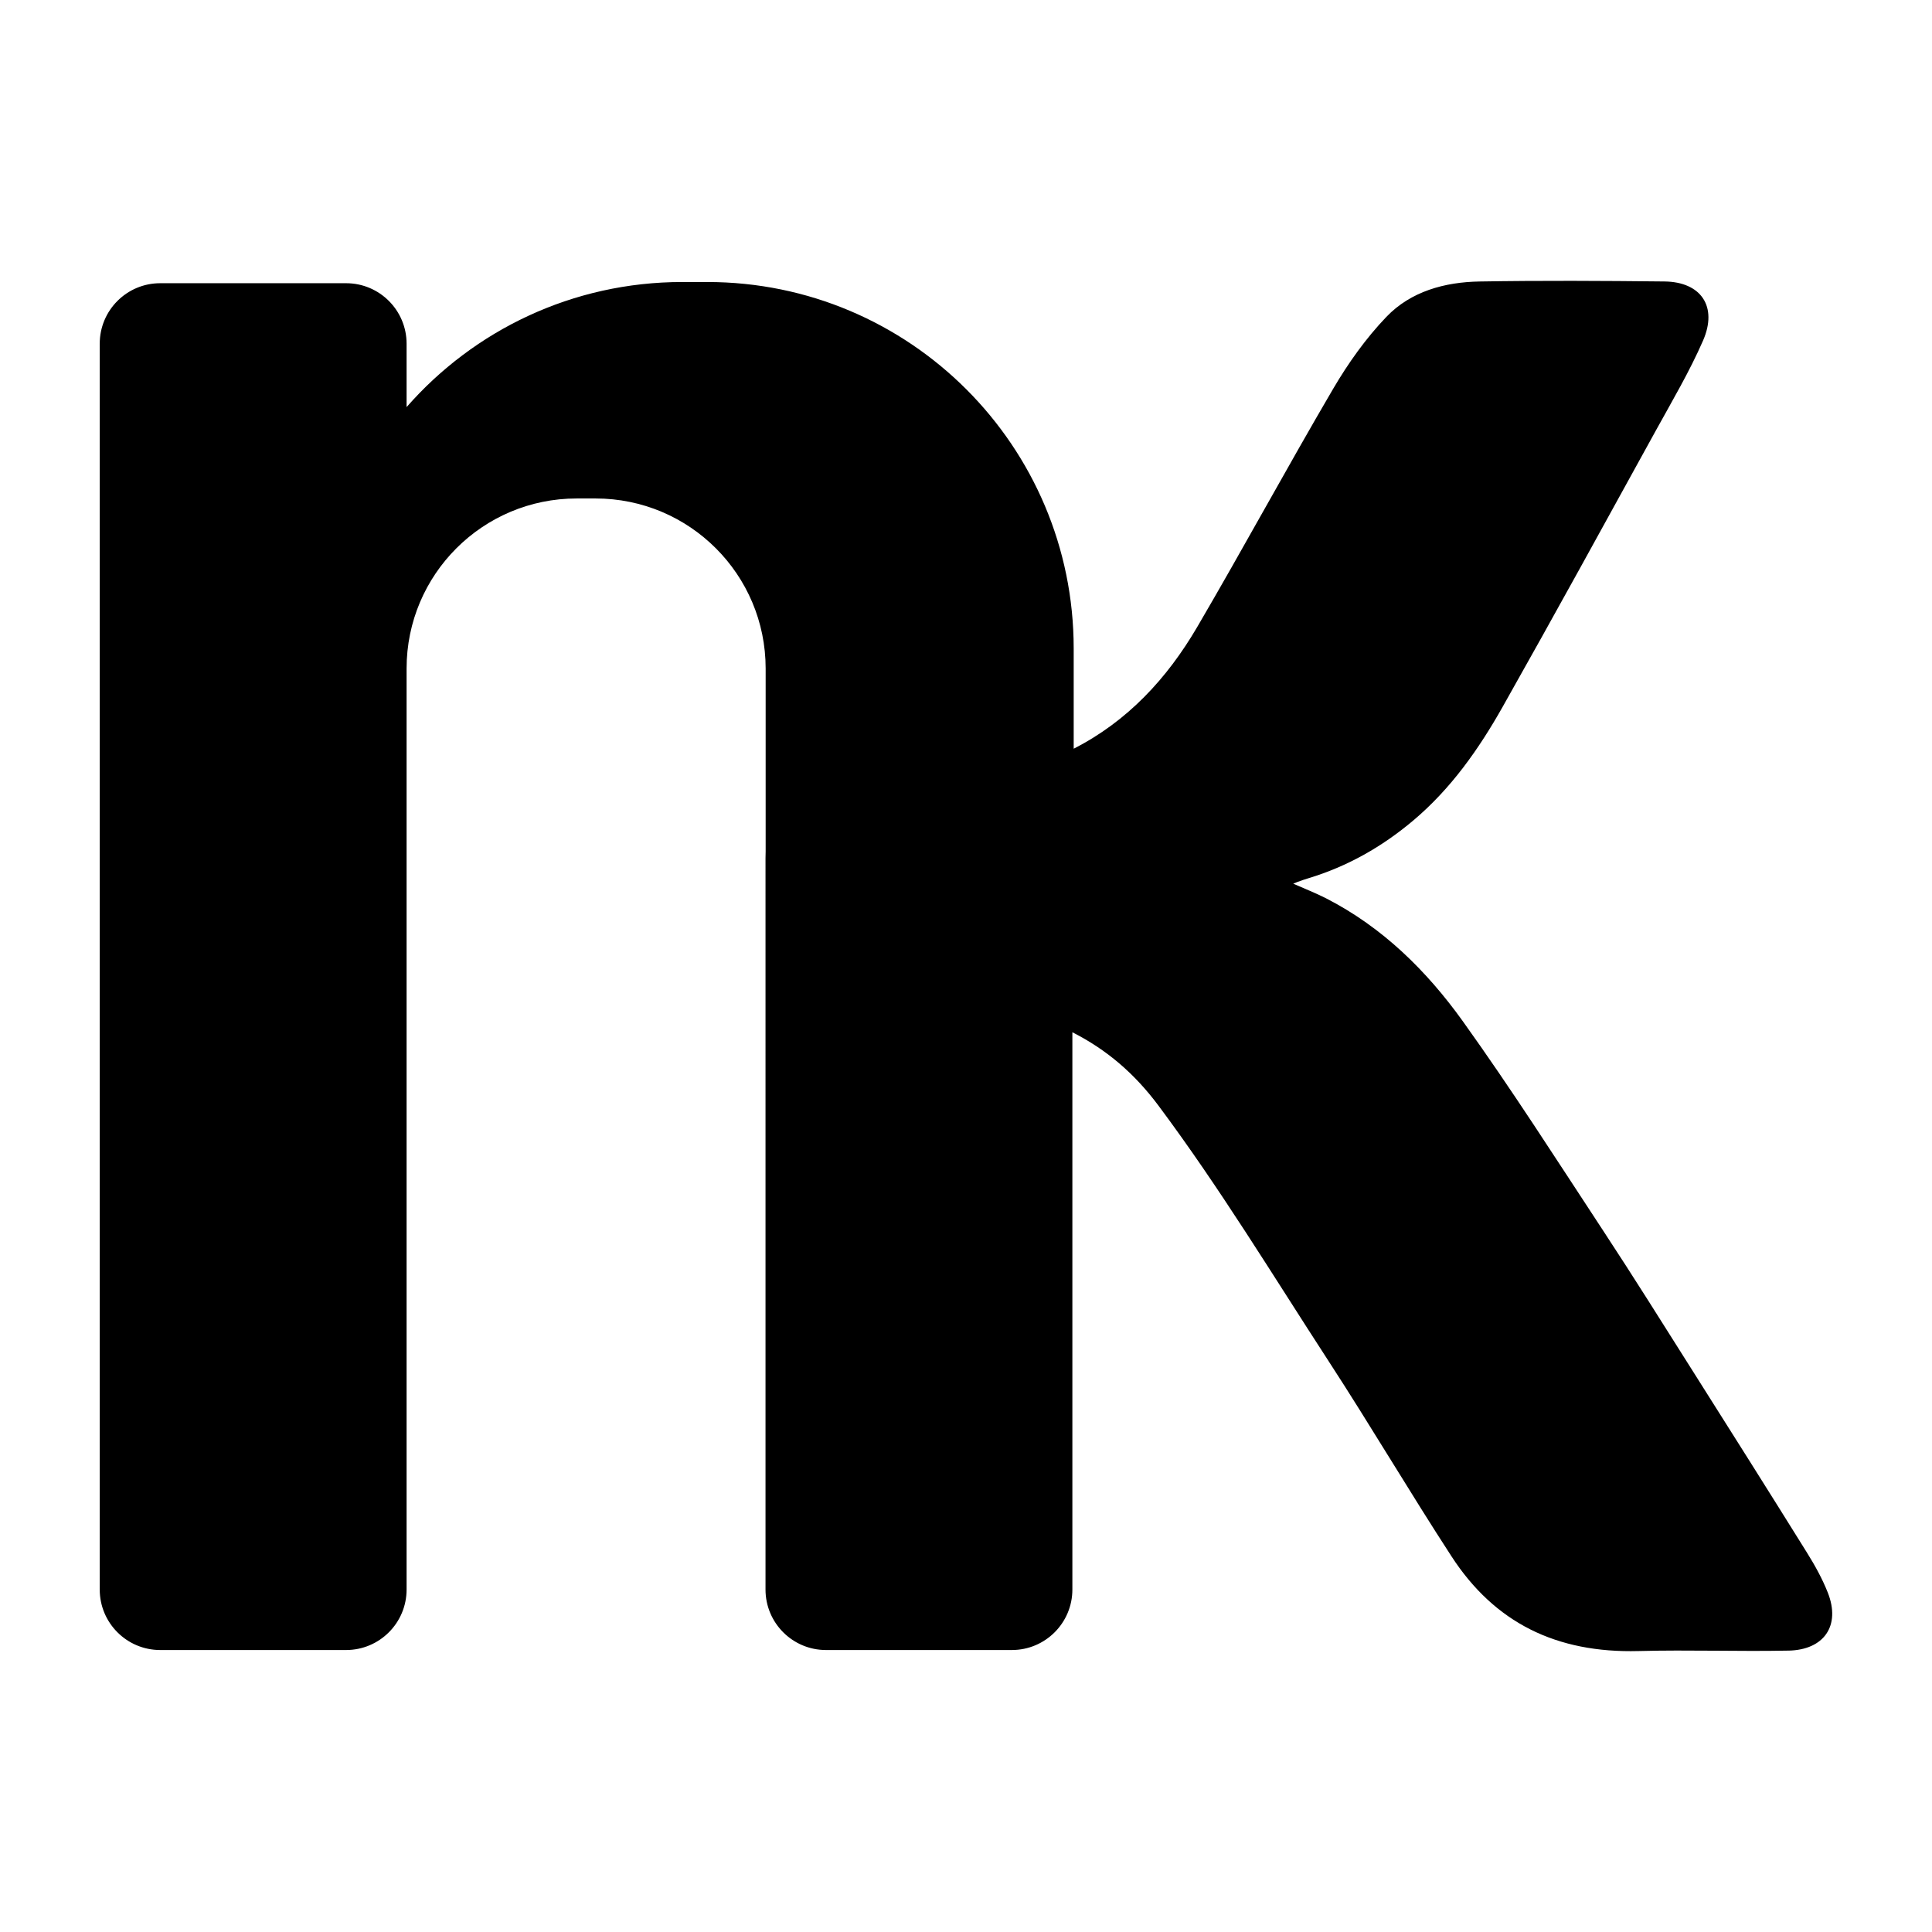 <?xml version="1.0" encoding="UTF-8"?>
<svg id="Capa_1" data-name="Capa 1" xmlns="http://www.w3.org/2000/svg" viewBox="0 0 1000 1000">
  <path d="M925.71,854.35c-26,.52-51.05-.46-77.67,.23-42.45,1.1-74.35-14.57-96.73-48.99-21.71-33.37-41.92-67.71-63.64-101.09-28.86-44.4-56.39-89.81-88.07-132.26-12.37-16.57-26.68-28.88-44.54-37.94v288.44c0,17.29-14.02,31.31-31.31,31.31h-96.22c-17.29,0-31.3-14.02-31.3-31.31V444.11c.04-1.13,.07-2.26,.07-3.41v-94.69c0-48.6-39.4-88-88.02-88h-9.81c-48.61,0-88.02,39.4-88.02,88v476.73c0,17.29-14.02,31.31-31.31,31.31H82.92c-17.29,0-31.3-14.02-31.3-31.31V177.9c0-17.29,14.01-31.31,31.3-31.31h96.22c17.29,0,31.31,14.02,31.31,31.31v32.81c34.76-39.69,85.81-64.74,142.72-64.74h12.89c104.76,0,189.68,84.92,189.68,189.68v51.88c27.82-14.19,48.28-36.27,63.91-62.95,23.91-40.85,46.44-82.47,70.37-123.31,7.78-13.26,16.94-26.17,27.59-37.28,12.63-13.18,30.18-17.99,48.25-18.29,31.88-.53,63.78-.36,95.66-.01,18.92,.2,27.67,12.96,19.97,30.61-6.95,15.93-15.88,31.05-24.31,46.34-26.34,47.82-52.59,95.71-79.44,143.27-12.33,21.84-26.73,42.34-46.28,58.81-16.06,13.52-33.93,23.72-54.16,29.84-1.86,.56-3.7,1.19-5.53,1.86-.4,.15,.19-.09-2.39,.98,5.43,2.38,11.92,4.98,17.05,7.6,29.23,14.98,52.02,37.54,70.67,63.52,25.34,35.35,48.74,72.03,72.63,108.37,15.76,23.96,30.97,48.28,46.29,72.52,19.85,31.38,39.68,62.78,59.3,94.3,4.1,6.57,7.91,13.45,10.74,20.61,6.77,17.1-1.91,29.68-20.37,30.04Z"/>
</svg>